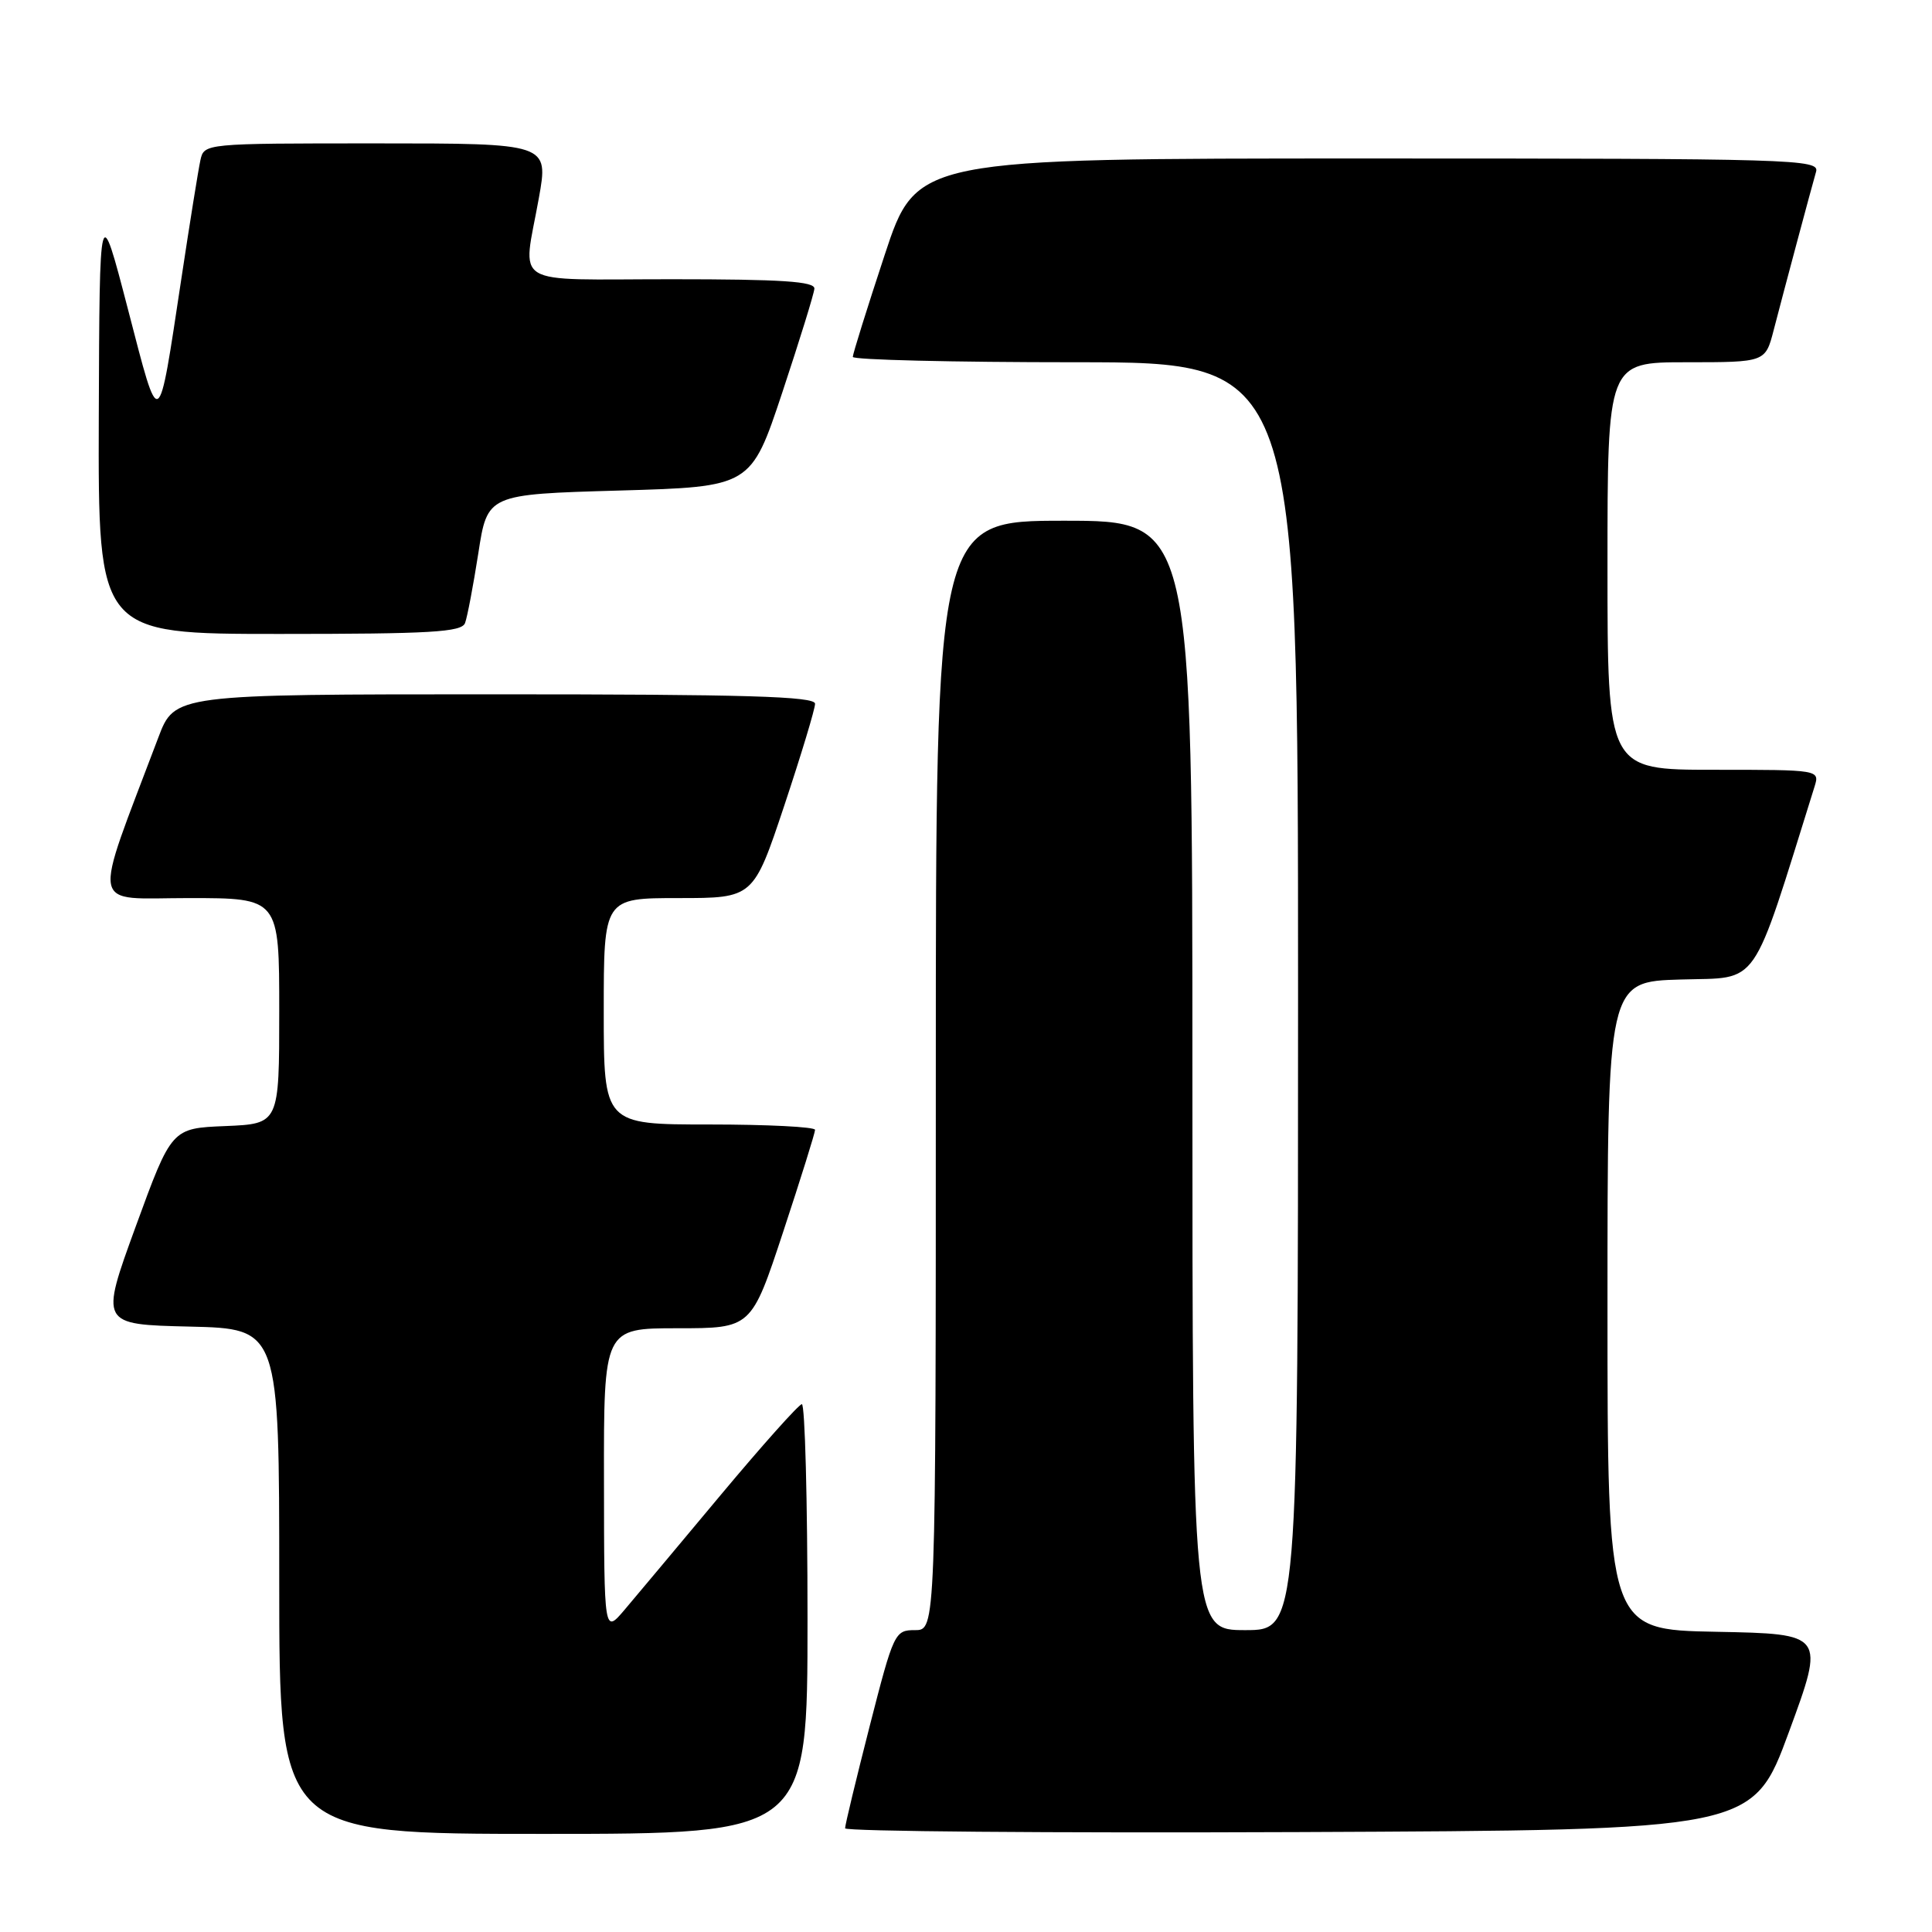 <?xml version="1.0" encoding="UTF-8" standalone="no"?>
<!DOCTYPE svg PUBLIC "-//W3C//DTD SVG 1.1//EN" "http://www.w3.org/Graphics/SVG/1.1/DTD/svg11.dtd" >
<svg xmlns="http://www.w3.org/2000/svg" xmlns:xlink="http://www.w3.org/1999/xlink" version="1.1" viewBox="0 0 256 256">
 <g >
 <path fill="currentColor"
d=" M 107.00 214.50 C 107.00 198.82 106.66 186.03 106.25 186.06 C 105.84 186.09 101.00 191.51 95.50 198.09 C 90.00 204.68 84.27 211.52 82.78 213.28 C 80.05 216.50 80.05 216.50 80.03 196.25 C 80.00 176.00 80.00 176.00 89.78 176.00 C 99.56 176.00 99.56 176.00 103.78 163.21 C 106.10 156.18 108.00 150.10 108.00 149.71 C 108.00 149.32 101.70 149.00 94.00 149.00 C 80.00 149.00 80.00 149.00 80.00 134.00 C 80.00 119.00 80.00 119.00 89.92 119.00 C 99.83 119.00 99.83 119.00 103.92 106.75 C 106.16 100.01 108.00 93.94 108.00 93.25 C 108.00 92.27 98.82 92.00 65.57 92.00 C 23.14 92.00 23.14 92.00 20.97 97.75 C 12.14 121.14 11.74 119.00 25.03 119.00 C 37.00 119.00 37.00 119.00 37.00 133.96 C 37.00 148.91 37.00 148.91 29.87 149.21 C 22.74 149.50 22.74 149.50 17.99 162.50 C 13.25 175.50 13.25 175.50 25.13 175.78 C 37.00 176.06 37.00 176.06 37.00 209.53 C 37.00 243.00 37.00 243.00 72.00 243.00 C 107.00 243.00 107.00 243.00 107.00 214.50 Z  M 237.04 229.50 C 241.82 216.50 241.82 216.50 227.41 216.22 C 213.00 215.95 213.00 215.95 213.00 173.01 C 213.00 130.07 213.00 130.07 222.72 129.79 C 233.30 129.47 231.92 131.46 240.43 104.25 C 241.13 102.00 241.13 102.00 227.07 102.00 C 213.00 102.00 213.00 102.00 213.00 75.00 C 213.00 48.00 213.00 48.00 223.46 48.00 C 233.92 48.00 233.92 48.00 235.02 43.75 C 236.38 38.50 239.96 25.12 240.64 22.75 C 241.11 21.10 237.81 21.00 181.29 21.00 C 121.44 21.00 121.44 21.00 117.22 33.79 C 114.90 40.82 113.00 46.90 113.00 47.29 C 113.00 47.68 126.28 48.00 142.50 48.00 C 172.00 48.00 172.00 48.00 172.00 132.00 C 172.00 216.00 172.00 216.00 165.00 216.00 C 158.00 216.00 158.00 216.00 158.00 142.50 C 158.00 69.00 158.00 69.00 141.00 69.00 C 124.00 69.00 124.00 69.00 124.00 142.50 C 124.00 216.00 124.00 216.00 121.25 216.00 C 118.56 216.00 118.42 216.30 115.23 228.75 C 113.44 235.76 111.97 241.84 111.98 242.26 C 111.99 242.67 139.06 242.90 172.13 242.76 C 232.26 242.50 232.26 242.50 237.04 229.50 Z  M 61.62 82.56 C 61.92 81.76 62.71 77.60 63.38 73.31 C 64.58 65.50 64.58 65.50 82.04 65.00 C 99.50 64.50 99.50 64.50 103.66 52.00 C 105.94 45.12 107.86 38.94 107.91 38.25 C 107.98 37.29 103.58 37.00 89.00 37.00 C 67.29 37.00 69.26 38.21 71.40 26.25 C 72.70 19.00 72.70 19.00 49.87 19.00 C 27.04 19.00 27.04 19.00 26.55 21.25 C 26.28 22.49 25.14 29.57 24.02 37.00 C 20.91 57.53 21.21 57.36 16.96 41.00 C 13.19 26.50 13.19 26.50 13.09 55.25 C 13.00 84.00 13.00 84.00 37.03 84.00 C 57.06 84.00 61.16 83.76 61.62 82.56 Z "/>
</g>
</svg>